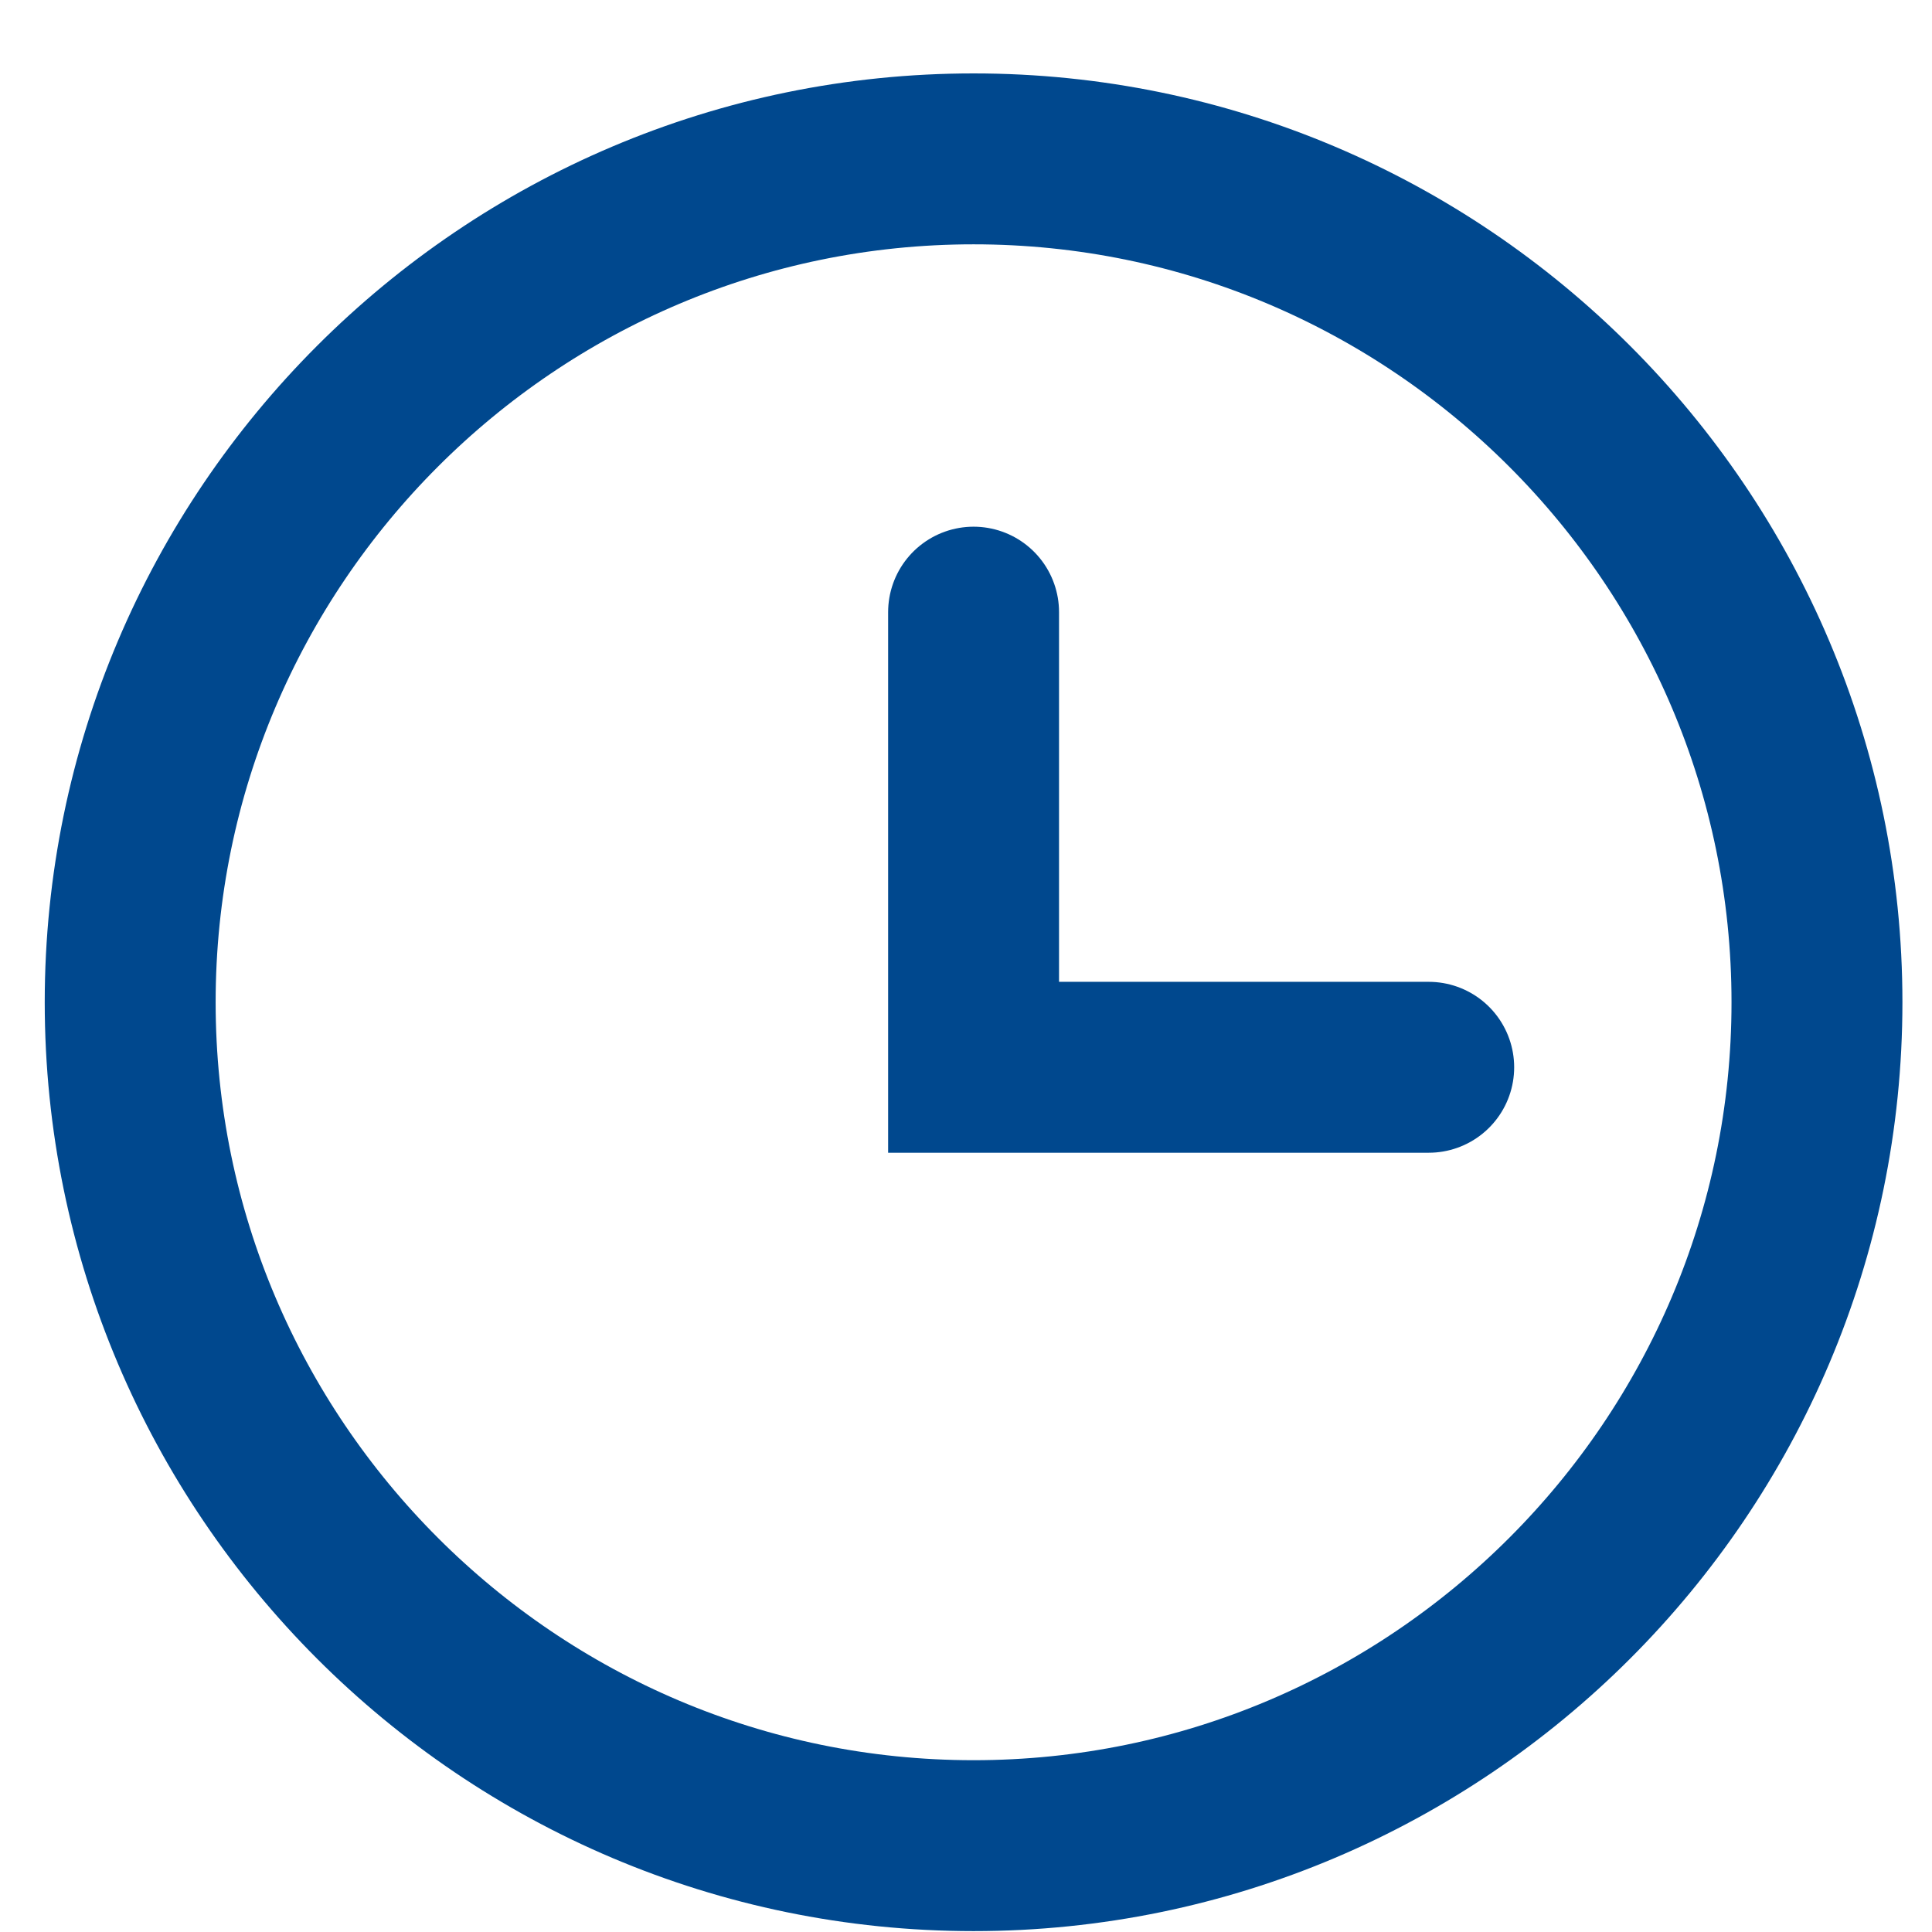 <svg width="26" height="26" viewBox="0 0 26 26" fill="none" xmlns="http://www.w3.org/2000/svg">
<path d="M13.102 24.838C6.845 24.838 1.752 19.745 1.752 13.488C1.752 7.231 6.845 2.138 13.102 2.138C19.359 2.138 24.452 7.231 24.452 13.488C24.452 19.745 19.359 24.838 13.102 24.838Z" stroke="#00488E" stroke-width="2.3"/>
<path d="M13.102 8.238V14.363H19.227" stroke="#00488E" stroke-width="2.3" stroke-linecap="round"/>
</svg>
